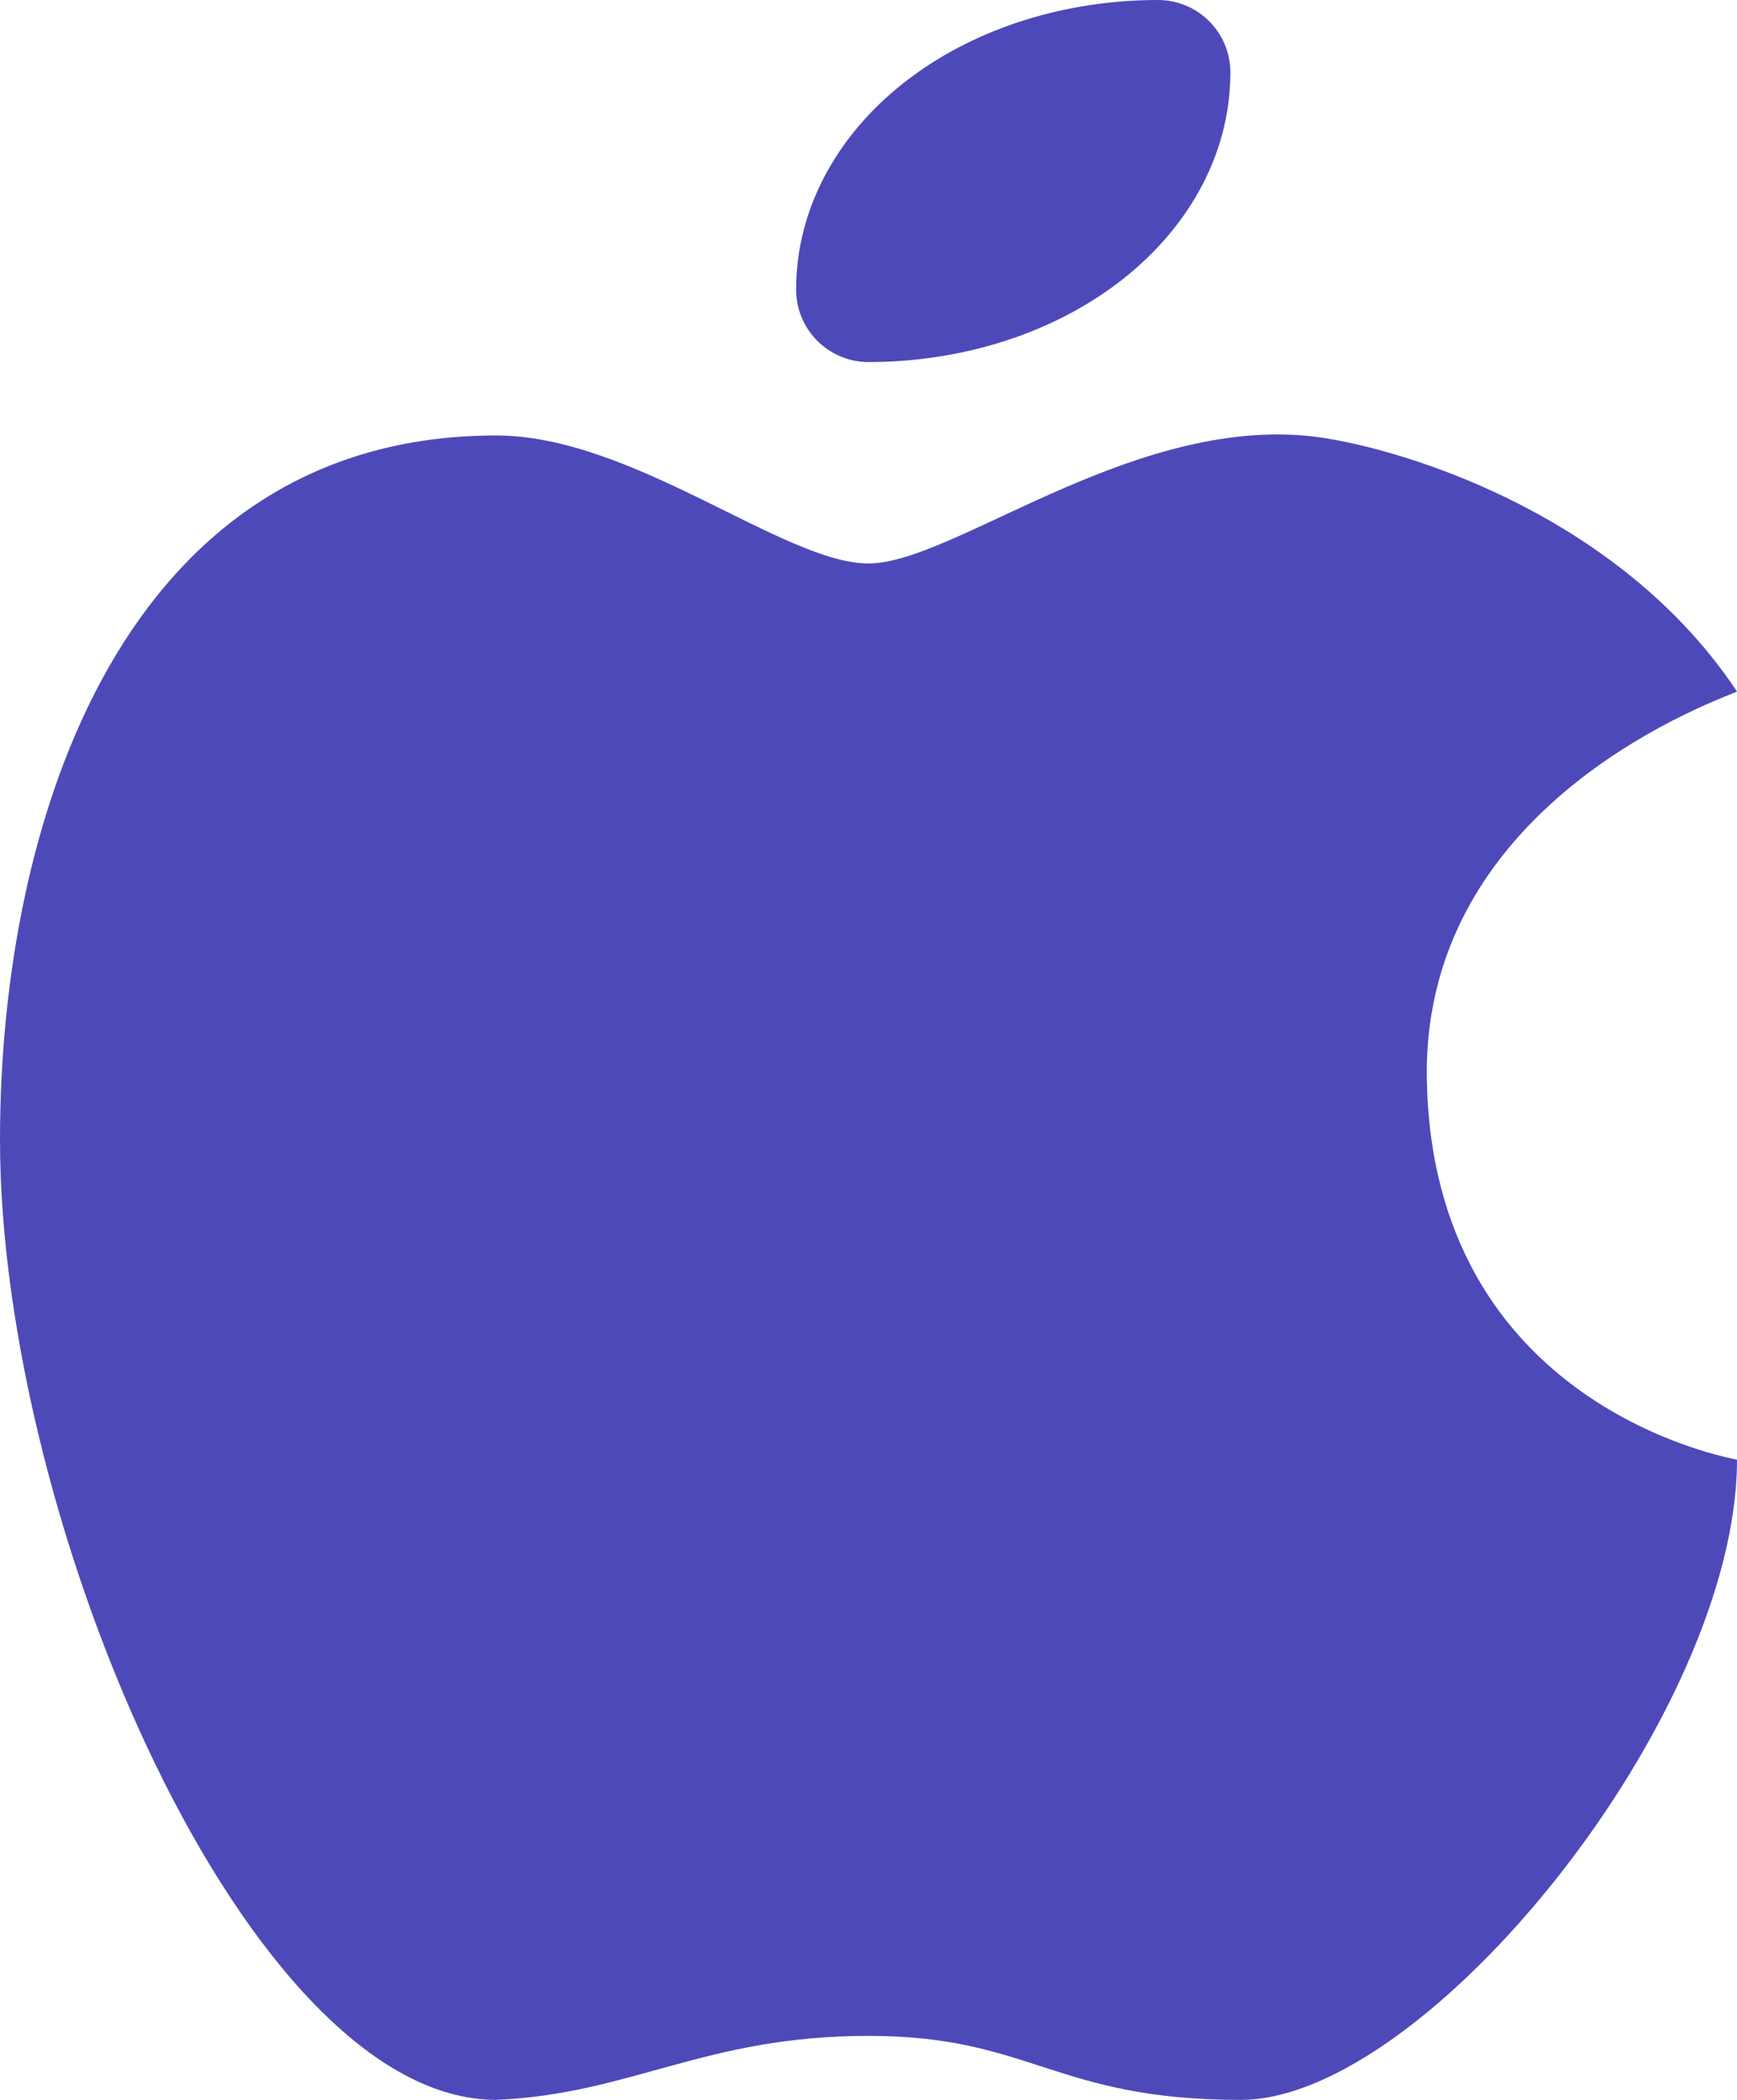 <svg width="24" height="29" viewBox="0 0 24 29" fill="none" xmlns="http://www.w3.org/2000/svg">
<path d="M6.857 6.014C1.714 6.014 0 11.318 0 15.739C0 21.043 3.429 29 6.857 29C8.722 28.919 9.735 28.116 12 28.116C14.249 28.116 14.571 29 17.143 29C19.714 29 24 23.695 24 20.159C23.952 20.142 19.762 19.447 19.714 14.855C19.682 11.018 23.856 9.631 24 9.55C22.246 6.912 18.941 6.079 18 6.014C15.543 5.818 13.149 7.782 12 7.782C10.834 7.782 8.743 6.014 6.857 6.014Z" fill="#4E49B9"/>
<path fill-rule="evenodd" clip-rule="evenodd" d="M16 0C14.752 0 13.517 0.369 12.572 1.079C11.62 1.792 11 2.831 11 4C11 4.552 11.448 5 12 5C13.248 5 14.483 4.631 15.428 3.921C16.38 3.208 17 2.169 17 1C17 0.735 16.895 0.48 16.707 0.293C16.52 0.105 16.265 0 16 0Z" fill="#4E49B9"/>
</svg>
